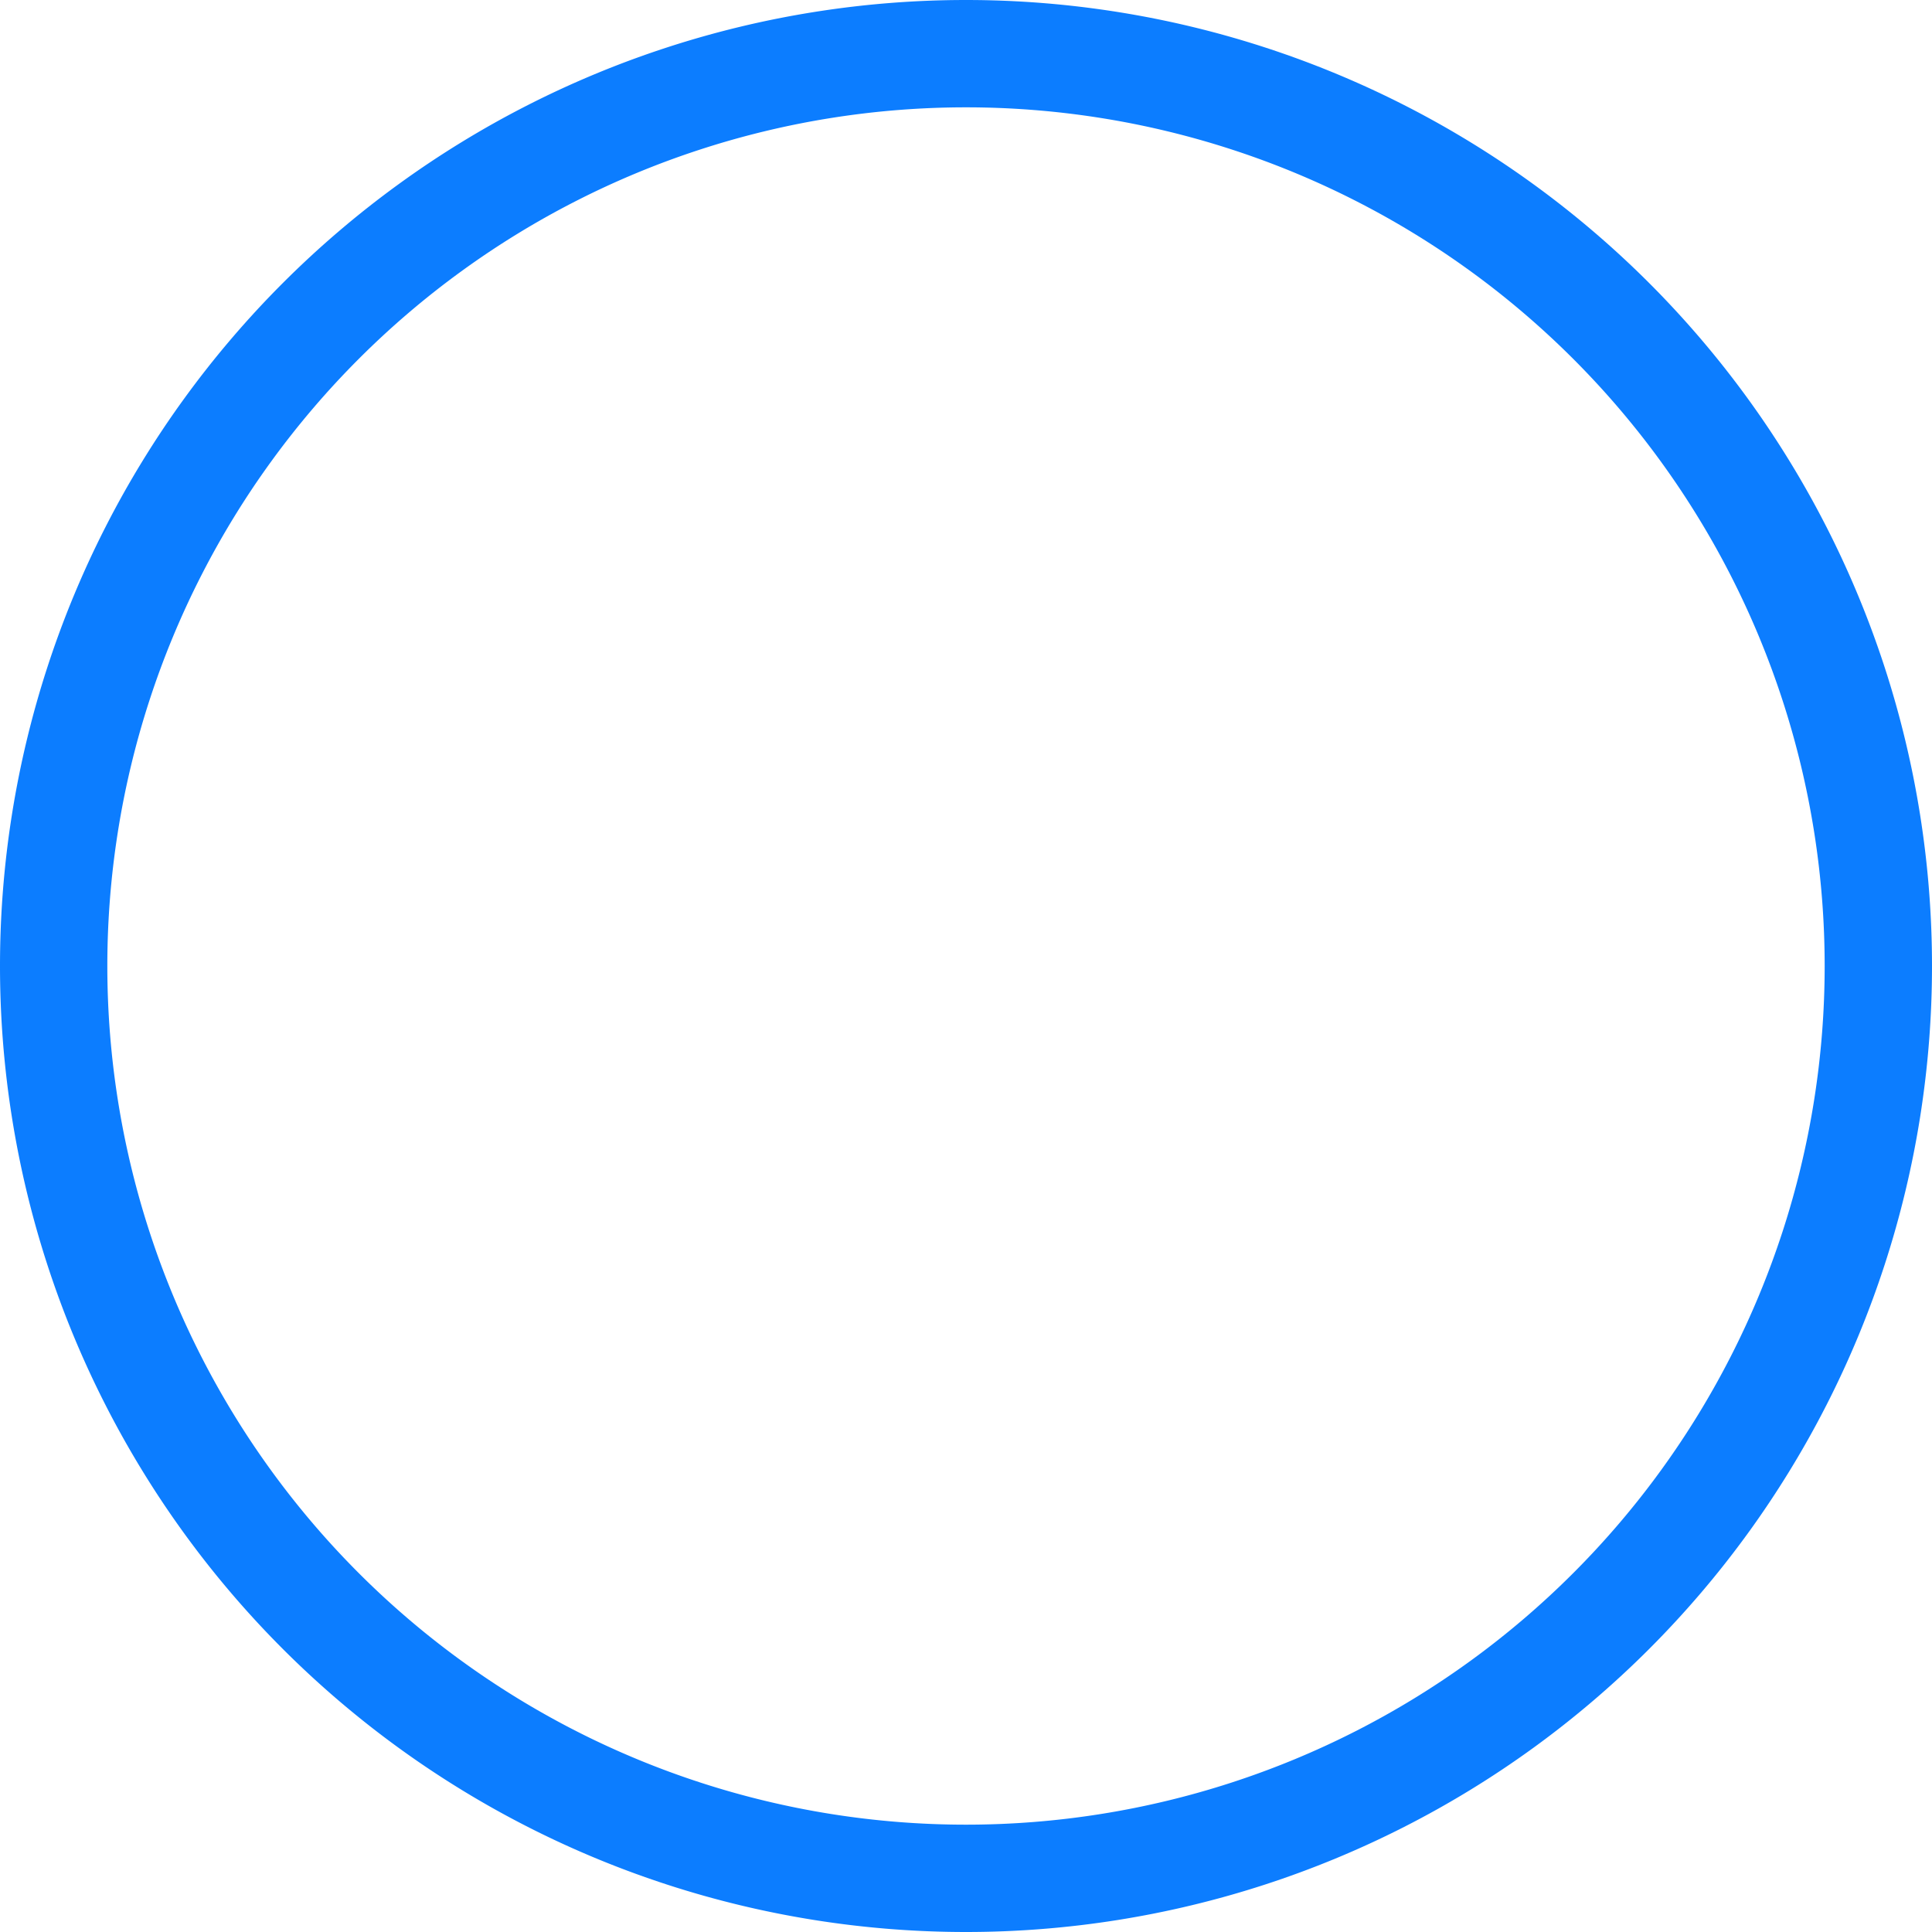 <svg width="18" height="18" viewBox="0 0 18 18" xmlns="http://www.w3.org/2000/svg">
    <path d="M9 0a9 9 0 1 1 0 18A9 9 0 0 1 9 0zm0 1a8 8 0 1 0 0 16A8 8 0 0 0 9 1z" fill="#0C7DFF" fill-rule="nonzero"/>
</svg>
